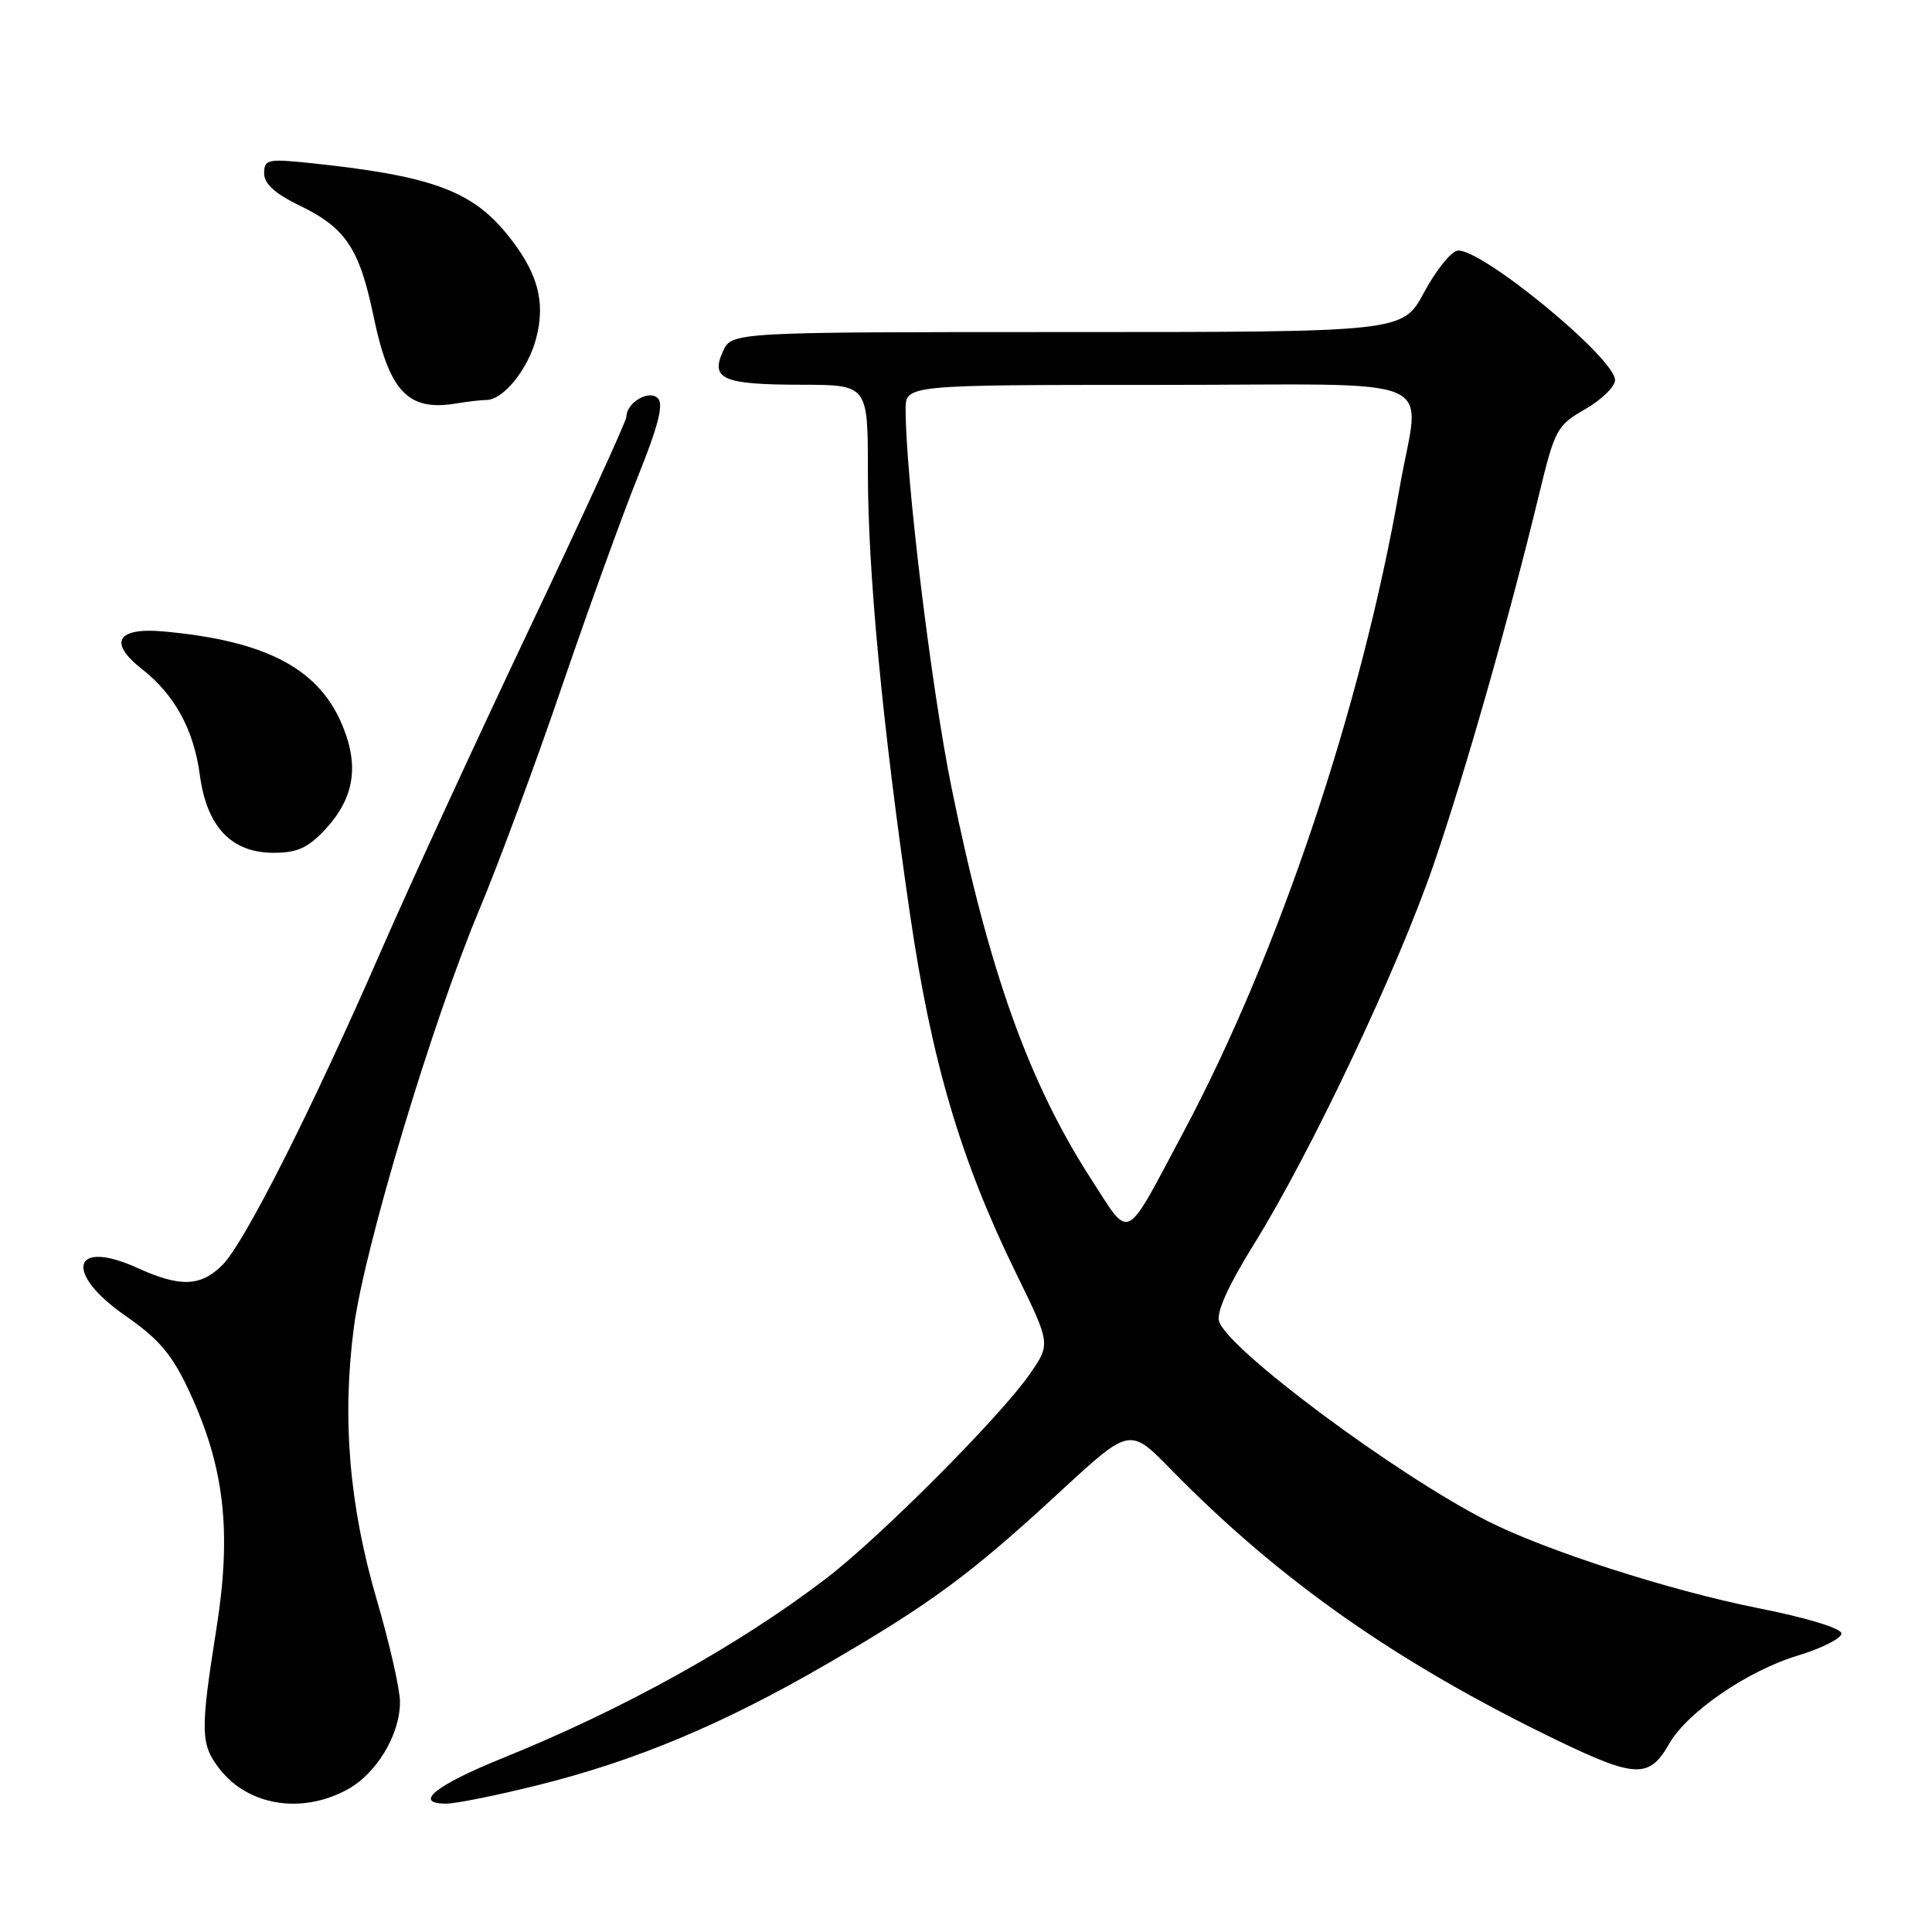 <?xml version="1.0" encoding="UTF-8" standalone="no"?>
<!DOCTYPE svg PUBLIC "-//W3C//DTD SVG 1.1//EN" "http://www.w3.org/Graphics/SVG/1.1/DTD/svg11.dtd" >
<svg xmlns="http://www.w3.org/2000/svg" xmlns:xlink="http://www.w3.org/1999/xlink" version="1.1" viewBox="0 0 256 256">
 <g >
 <path fill="currentColor"
d=" M 45.94 237.17 C 49.86 235.07 53.00 229.89 53.00 225.51 C 53.00 223.85 51.62 217.77 49.93 212.00 C 46.26 199.48 45.30 187.88 46.90 175.80 C 48.31 165.22 57.26 135.46 63.52 120.51 C 66.05 114.47 70.97 101.19 74.44 91.01 C 77.92 80.83 82.45 68.31 84.51 63.18 C 87.22 56.46 87.96 53.56 87.17 52.77 C 85.99 51.59 83.00 53.36 83.00 55.23 C 83.00 55.78 77.21 68.44 70.12 83.36 C 63.04 98.29 54.21 117.47 50.49 126.00 C 41.40 146.86 32.40 164.69 29.48 167.61 C 26.60 170.49 23.89 170.59 18.23 168.02 C 9.54 164.07 8.40 168.64 16.65 174.37 C 21.11 177.47 22.79 179.46 25.08 184.37 C 29.74 194.37 30.72 202.89 28.69 215.72 C 26.51 229.49 26.55 231.15 29.14 234.45 C 32.93 239.26 39.92 240.40 45.94 237.17 Z  M 71.20 236.56 C 84.24 233.32 95.84 228.46 109.59 220.47 C 123.44 212.43 128.62 208.60 140.54 197.59 C 149.70 189.14 149.70 189.14 155.10 194.65 C 169.53 209.41 185.10 220.33 206.27 230.57 C 216.70 235.61 218.55 235.68 221.16 231.08 C 223.54 226.88 231.57 221.37 238.25 219.36 C 241.41 218.40 244.00 217.09 244.00 216.45 C 244.00 215.76 239.45 214.37 232.88 213.07 C 221.21 210.74 204.76 205.44 197.05 201.52 C 184.93 195.35 162.71 178.82 161.53 175.08 C 161.15 173.89 162.78 170.30 166.15 164.87 C 173.70 152.73 185.23 128.35 189.98 114.51 C 194.15 102.35 199.98 81.88 203.94 65.49 C 206.02 56.89 206.30 56.37 210.06 54.21 C 212.23 52.96 214.00 51.23 214.00 50.36 C 214.00 47.42 196.00 32.66 193.09 33.22 C 192.22 33.38 190.23 35.88 188.69 38.76 C 185.87 44.00 185.87 44.00 141.42 44.00 C 96.96 44.00 96.96 44.00 95.79 46.57 C 94.11 50.25 95.82 50.97 106.25 50.98 C 115.00 51.00 115.00 51.00 115.00 62.53 C 115.00 75.82 116.92 96.00 120.56 121.00 C 123.42 140.63 127.28 153.70 134.66 168.77 C 139.22 178.08 139.22 178.08 136.46 182.06 C 132.57 187.68 116.64 203.67 109.50 209.13 C 97.94 217.98 82.57 226.51 66.57 232.97 C 57.67 236.57 54.66 239.01 59.17 238.99 C 60.45 238.98 65.86 237.89 71.20 236.56 Z  M 43.07 109.93 C 47.02 105.69 47.67 101.31 45.18 95.68 C 41.98 88.45 35.00 84.88 21.67 83.67 C 15.50 83.11 14.32 85.13 18.78 88.63 C 23.14 92.04 25.68 96.68 26.48 102.70 C 27.39 109.54 30.66 113.00 36.24 113.00 C 39.37 113.00 40.80 112.36 43.07 109.93 Z  M 64.44 53.00 C 66.66 53.00 69.92 49.00 71.02 44.93 C 72.36 39.95 71.23 35.94 67.03 30.85 C 62.35 25.17 56.83 23.23 40.75 21.57 C 35.48 21.03 35.00 21.15 35.00 22.97 C 35.00 24.35 36.44 25.66 39.69 27.23 C 45.81 30.19 47.63 32.92 49.50 41.93 C 51.57 51.87 54.06 54.52 60.38 53.47 C 61.96 53.21 63.78 53.00 64.44 53.00 Z  M 144.63 156.31 C 136.31 143.45 131.06 128.74 126.11 104.50 C 123.41 91.24 120.01 63.30 120.00 54.25 C 120.00 51.00 120.00 51.00 153.50 51.00 C 192.18 51.00 188.12 49.27 185.46 64.62 C 180.43 93.59 169.47 126.26 156.82 150.00 C 148.89 164.89 149.86 164.39 144.63 156.31 Z "/>
</g>
</svg>